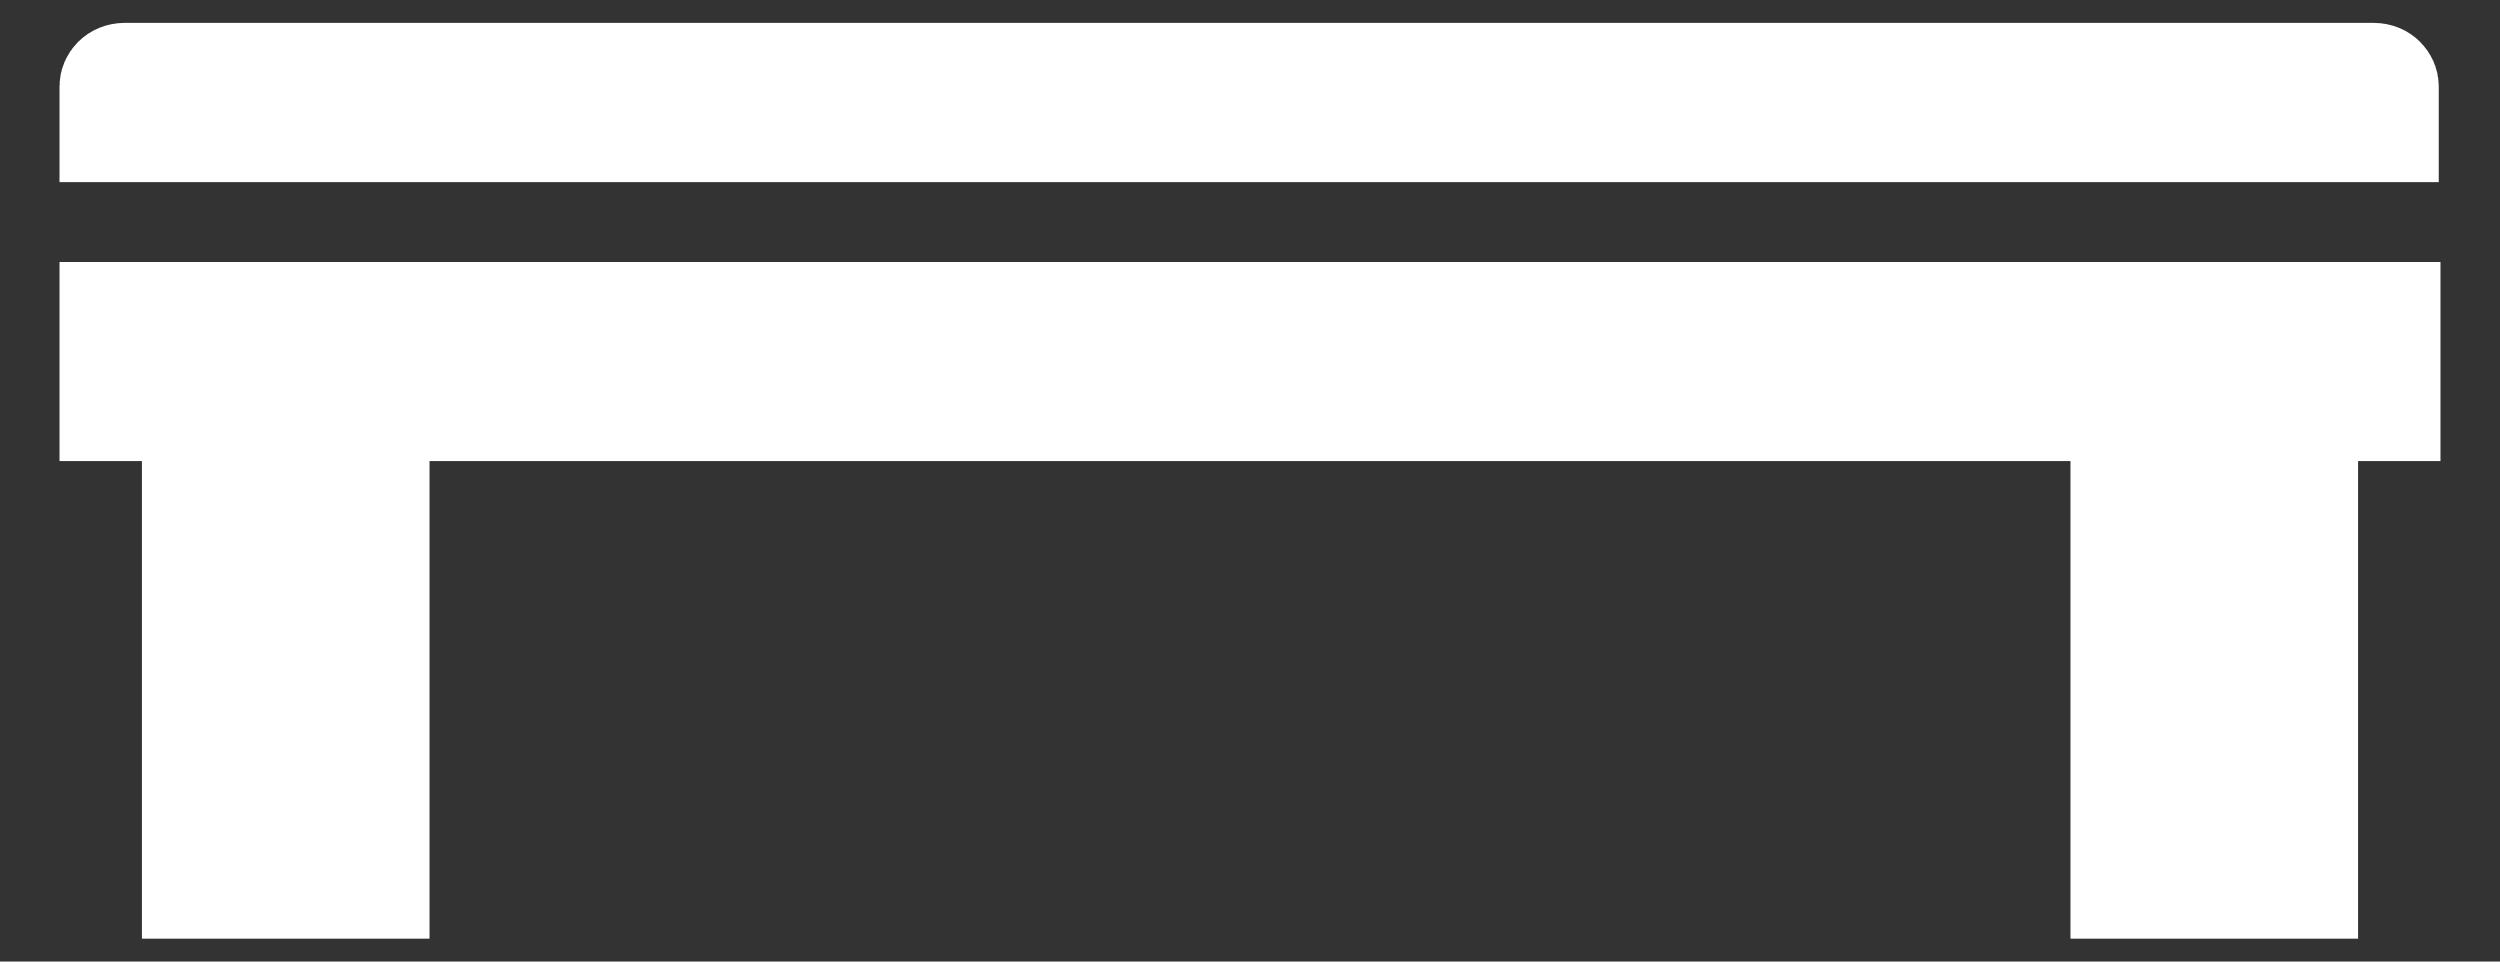 <svg width="26" height="10" viewBox="0 0 26 10" fill="none" xmlns="http://www.w3.org/2000/svg">
<rect x="0" y="0" width="26" height="10" fill="#333333" stroke="none"/>
<path d="M1.976 4.795V4.295H1.476H1.119V3.225H24.881V4.295H24.524H24.024V4.795V9.262H22.033V4.795V4.295H21.533H4.467H3.967V4.795V9.262H1.976V4.795ZM24.863 0.896V1.394H1.119V0.896C1.119 0.823 1.184 0.738 1.297 0.738H24.685C24.798 0.738 24.863 0.823 24.863 0.896Z" fill="white" stroke="white"/>
</svg>
